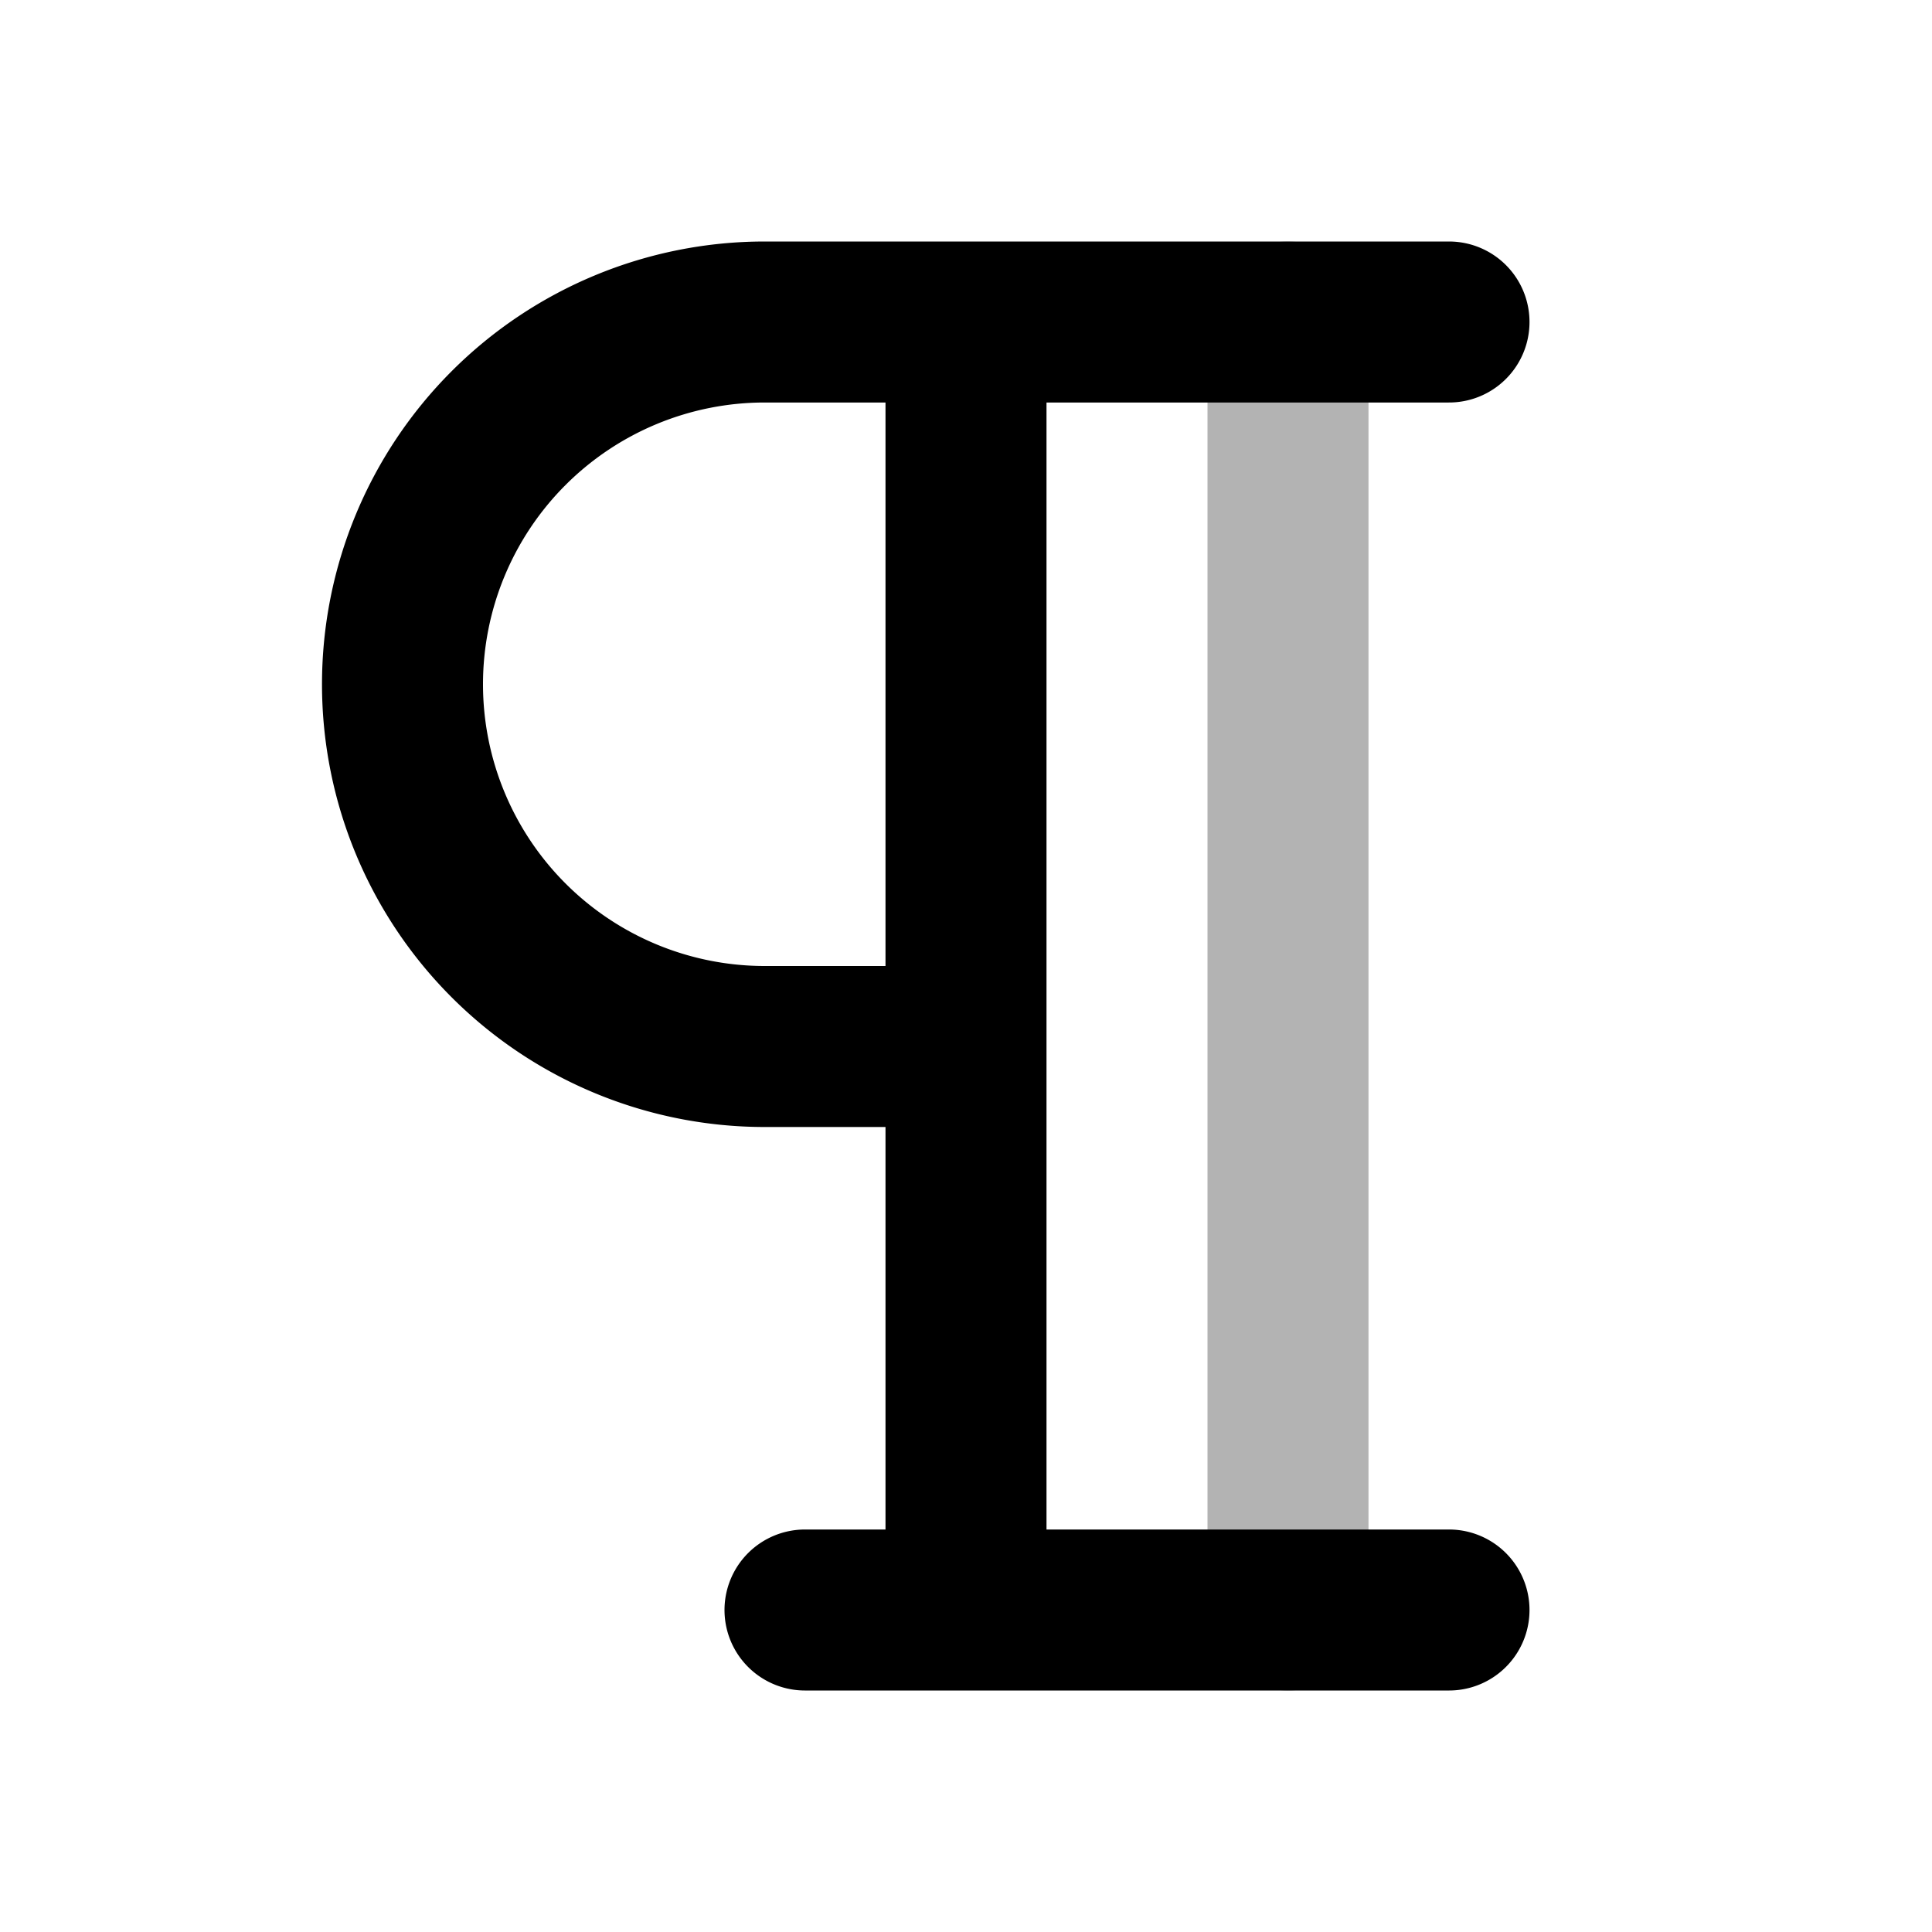 <svg xmlns="http://www.w3.org/2000/svg" width="24" height="24" viewbox="0 0 24 24" fill="none">
    <path stroke="currentColor" stroke-linecap="round" stroke-width="2" d="M16 4v16" opacity=".3"/>
    <path stroke="currentColor" stroke-linecap="round" stroke-width="2" d="M18 4H9.5a4.5 4.5 0 0 0 0 9H12m-2 7h8M12 4v16"/>
</svg>